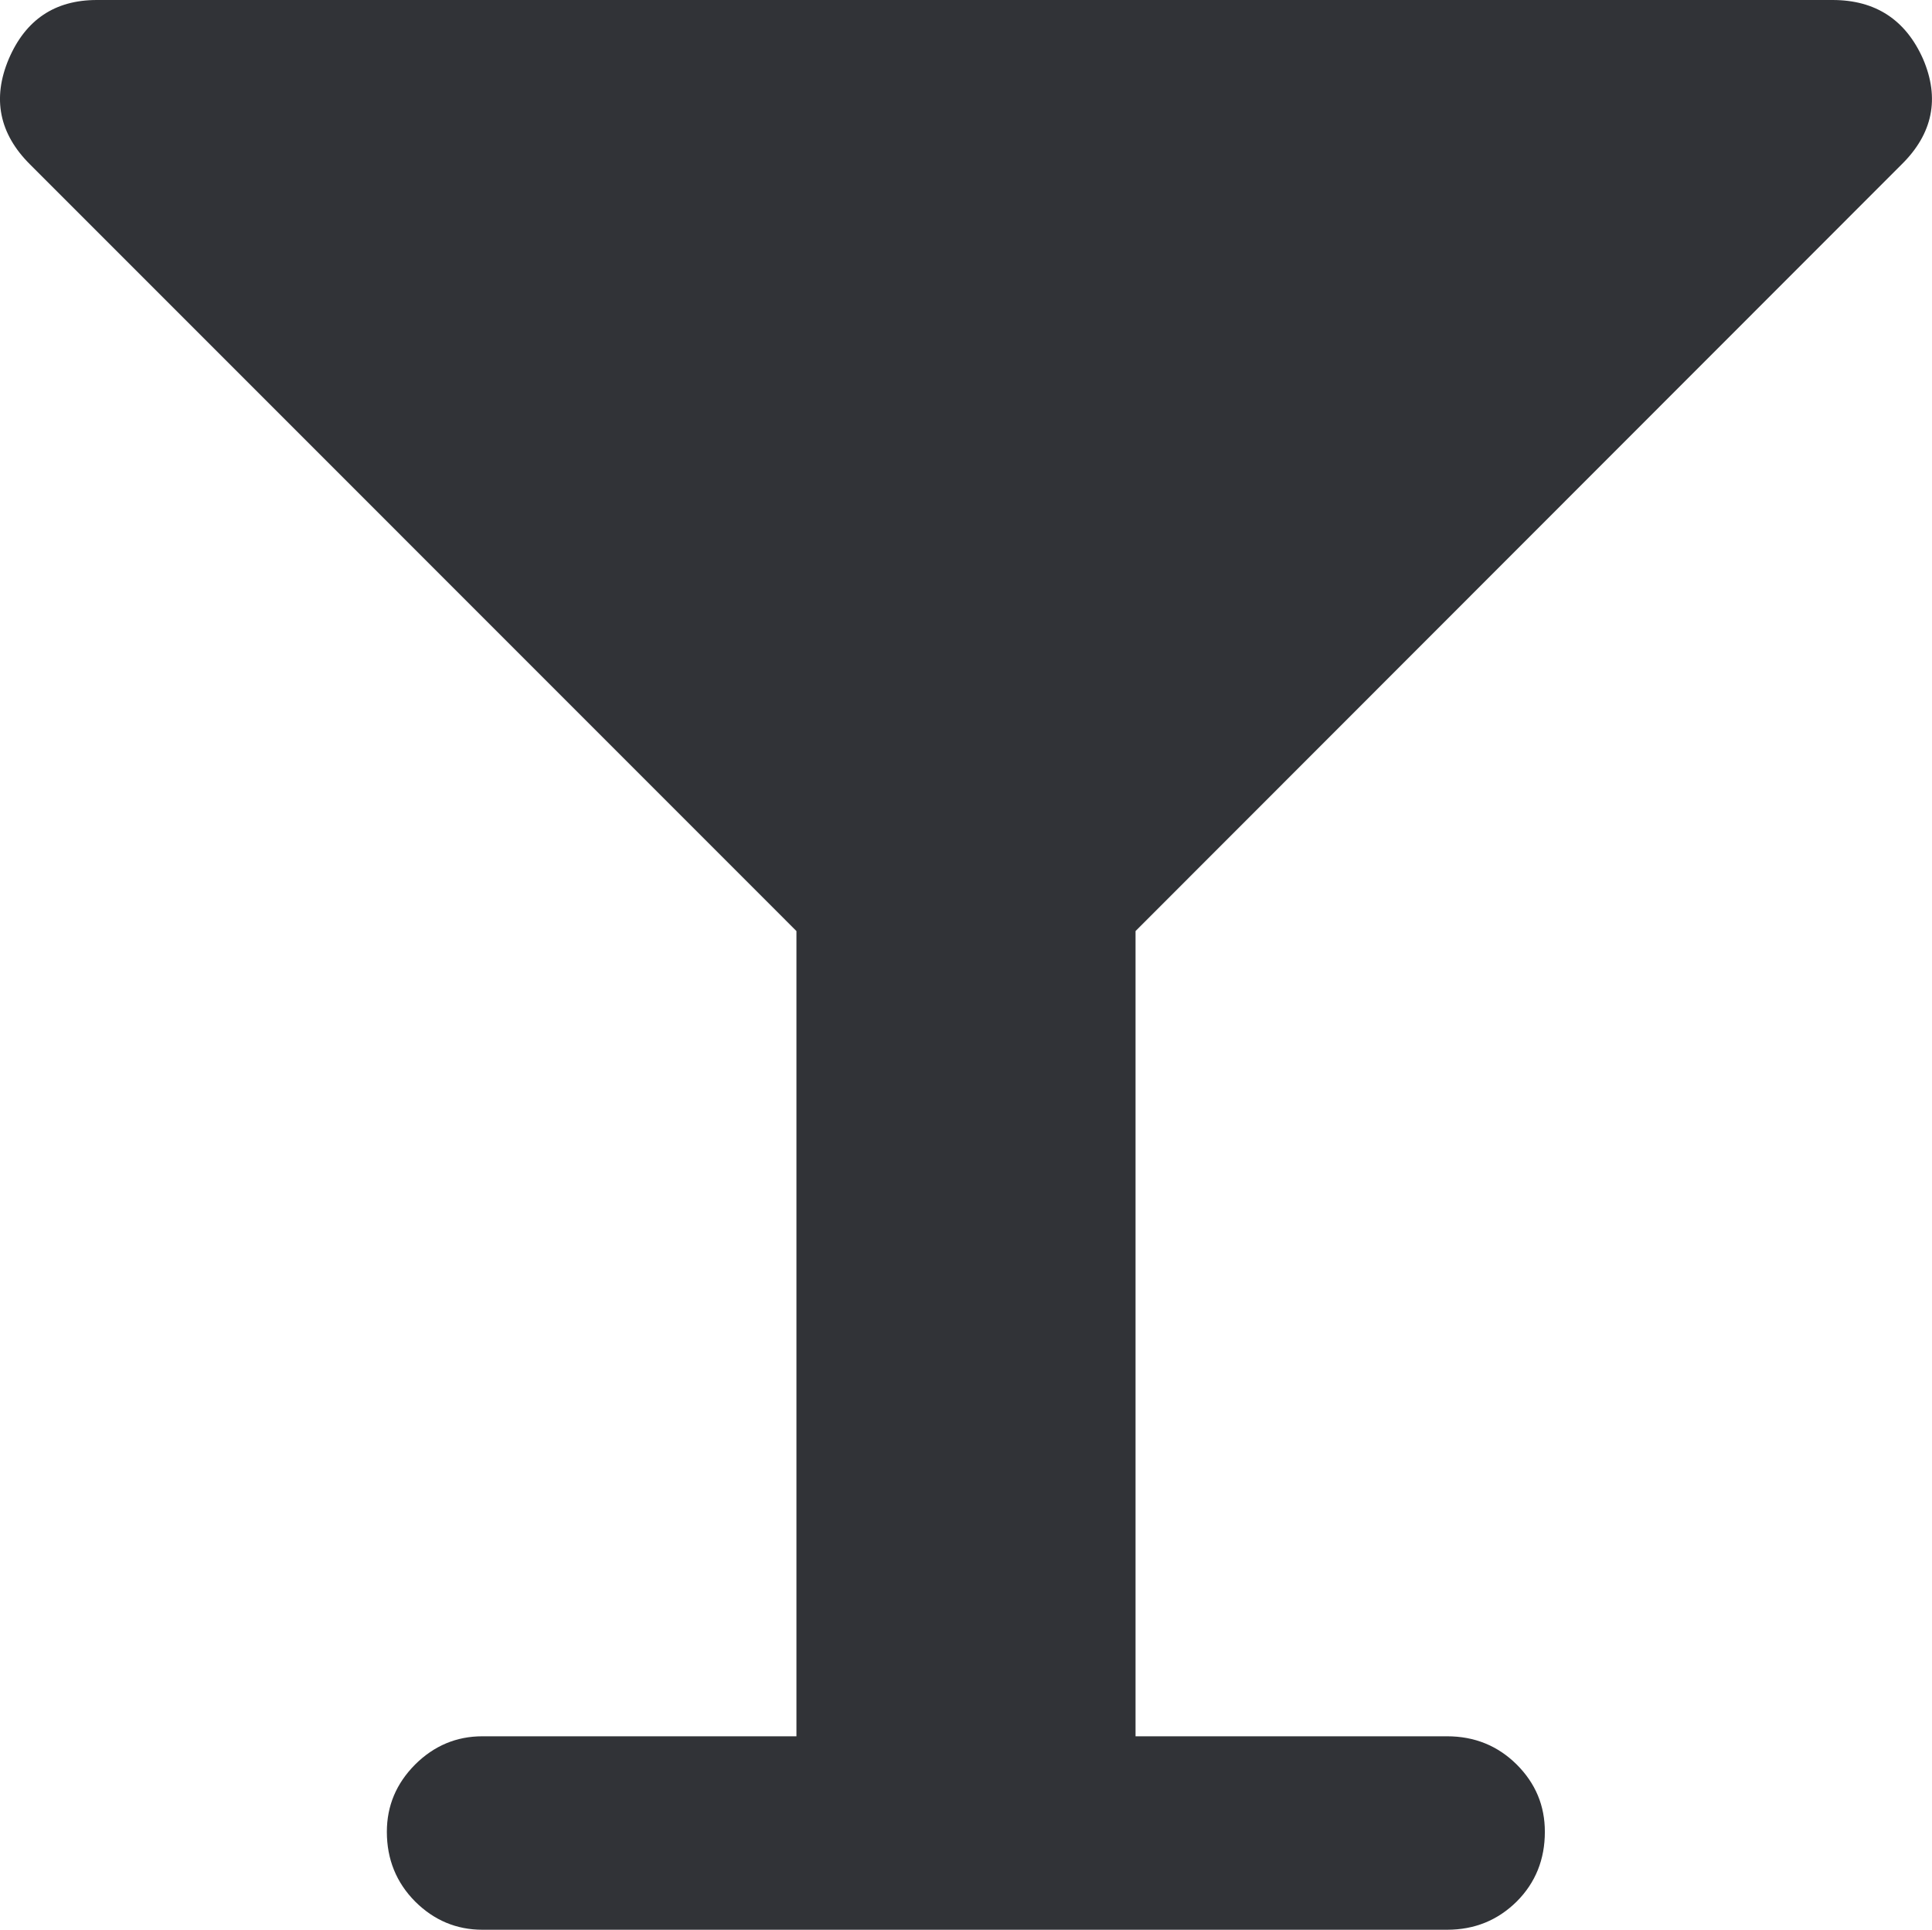 <svg xmlns="http://www.w3.org/2000/svg" width="73.633" height="73.535" viewBox="0 0 73.633 73.535" enable-background="new 0 0 73.633 73.535"><path d="M43.278 35.479v30.684h11.87c1.055 0 1.934 .361 2.656 1.074 .723 .723 1.074 1.572 1.074 2.568 0 1.045-.352 1.934-1.074 2.656-.723 .713-1.602 1.074-2.656 1.074h-36.762c-.991 0-1.846-.361-2.563-1.074-.718-.723-1.079-1.611-1.079-2.656 0-.996 .361-1.846 1.079-2.568 .718-.713 1.572-1.074 2.563-1.074h11.968v-30.684l-29.205-29.209c-1.182-1.172-1.45-2.52-.815-4.023 .64-1.495 1.758-2.247 3.354-2.247h66.157c1.631 0 2.783 .752 3.447 2.246 .645 1.504 .371 2.852-.82 4.023l-29.194 29.21z" fill="#313337"/></svg>